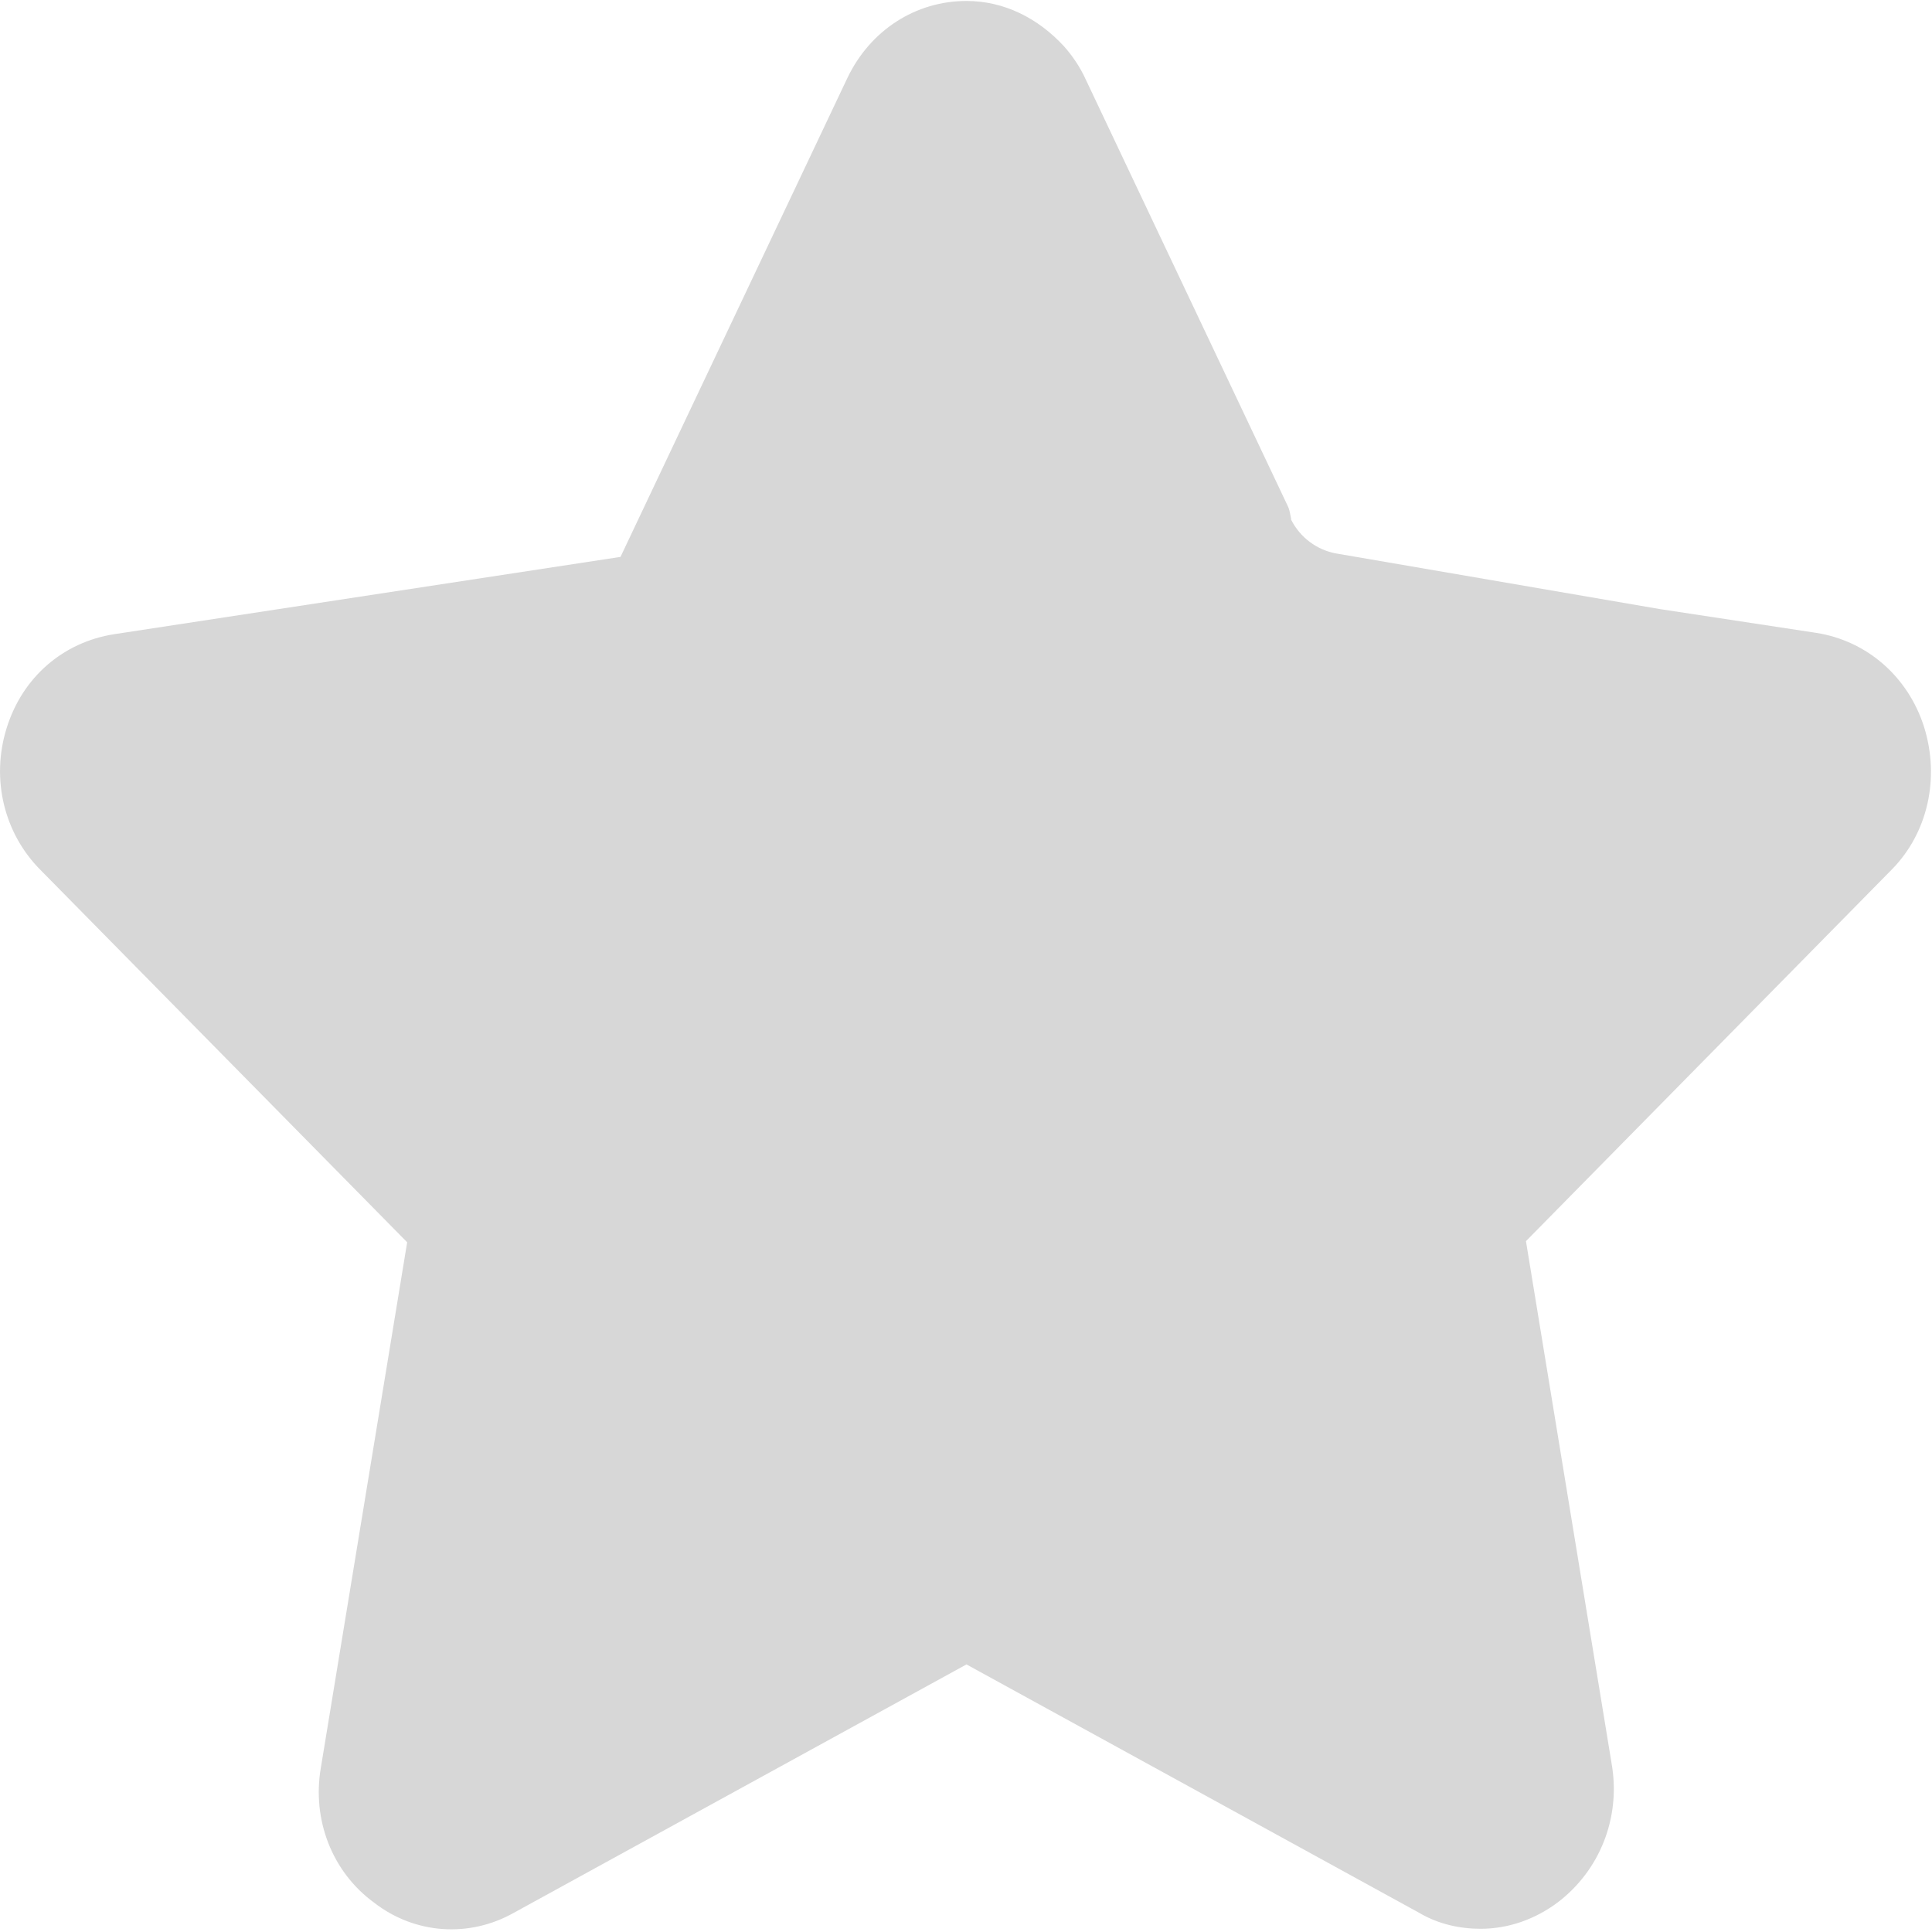 ﻿<?xml version="1.0" encoding="utf-8"?>
<svg version="1.1" xmlns:xlink="http://www.w3.org/1999/xlink" width="12px" height="12px" xmlns="http://www.w3.org/2000/svg">
  <defs>
    <pattern id="BGPattern" patternUnits="userSpaceOnUse" alignment="0 0" imageRepeat="None" />
    <mask fill="white" id="Clip548">
      <path d="M 11.754 5.397  C 11.973 5.172  12.05 4.834  11.951 4.516  C 11.853 4.206  11.599 3.981  11.282 3.931  L 10.309 3.783  L 8.301 3.438  C 8.181 3.417  8.075 3.339  8.019 3.227  L 8.019 3.22  C 8.012 3.191  8.012 3.17  7.998 3.142  L 6.743 0.492  C 6.708 0.415  6.659 0.344  6.609 0.288  C 6.447 0.112  6.236 0.006  6.003 0.006  C 5.686 0.006  5.404 0.189  5.263 0.485  L 3.854 3.459  L 0.71 3.939  C 0.393 3.988  0.139 4.206  0.041 4.523  C -0.058 4.841  0.027 5.179  0.252 5.404  L 2.529 7.716  L 1.993 10.979  C 1.937 11.303  2.063 11.628  2.324 11.818  C 2.578 12.015  2.916 12.036  3.191 11.881  L 6.003 10.338  L 8.815 11.881  C 8.935 11.952  9.069 11.98  9.196 11.98  C 9.365 11.98  9.534 11.924  9.682 11.811  C 9.936 11.614  10.063 11.296  10.013 10.972  L 9.478 7.709  L 11.754 5.397  Z " fill-rule="evenodd" />
    </mask>
  </defs>
  <g transform="matrix(1 0 0 1 -230 -501 )">
    <path d="M 11.754 5.397  C 11.973 5.172  12.05 4.834  11.951 4.516  C 11.853 4.206  11.599 3.981  11.282 3.931  L 10.309 3.783  L 8.301 3.438  C 8.181 3.417  8.075 3.339  8.019 3.227  L 8.019 3.22  C 8.012 3.191  8.012 3.17  7.998 3.142  L 6.743 0.492  C 6.708 0.415  6.659 0.344  6.609 0.288  C 6.447 0.112  6.236 0.006  6.003 0.006  C 5.686 0.006  5.404 0.189  5.263 0.485  L 3.854 3.459  L 0.71 3.939  C 0.393 3.988  0.139 4.206  0.041 4.523  C -0.058 4.841  0.027 5.179  0.252 5.404  L 2.529 7.716  L 1.993 10.979  C 1.937 11.303  2.063 11.628  2.324 11.818  C 2.578 12.015  2.916 12.036  3.191 11.881  L 6.003 10.338  L 8.815 11.881  C 8.935 11.952  9.069 11.98  9.196 11.98  C 9.365 11.98  9.534 11.924  9.682 11.811  C 9.936 11.614  10.063 11.296  10.013 10.972  L 9.478 7.709  L 11.754 5.397  Z " fill-rule="nonzero" fill="rgba(215, 215, 215, 1)" stroke="none" transform="matrix(1 0 0 1 230 501 )" class="fill" />
    <path d="M 11.754 5.397  C 11.973 5.172  12.05 4.834  11.951 4.516  C 11.853 4.206  11.599 3.981  11.282 3.931  L 10.309 3.783  L 8.301 3.438  C 8.181 3.417  8.075 3.339  8.019 3.227  L 8.019 3.22  C 8.012 3.191  8.012 3.17  7.998 3.142  L 6.743 0.492  C 6.708 0.415  6.659 0.344  6.609 0.288  C 6.447 0.112  6.236 0.006  6.003 0.006  C 5.686 0.006  5.404 0.189  5.263 0.485  L 3.854 3.459  L 0.71 3.939  C 0.393 3.988  0.139 4.206  0.041 4.523  C -0.058 4.841  0.027 5.179  0.252 5.404  L 2.529 7.716  L 1.993 10.979  C 1.937 11.303  2.063 11.628  2.324 11.818  C 2.578 12.015  2.916 12.036  3.191 11.881  L 6.003 10.338  L 8.815 11.881  C 8.935 11.952  9.069 11.98  9.196 11.98  C 9.365 11.98  9.534 11.924  9.682 11.811  C 9.936 11.614  10.063 11.296  10.013 10.972  L 9.478 7.709  L 11.754 5.397  Z " stroke-width="0" stroke-dasharray="0" stroke="rgba(255, 255, 255, 0)" fill="none" transform="matrix(1 0 0 1 230 501 )" class="stroke" mask="url(#Clip548)" />
  </g>
</svg>